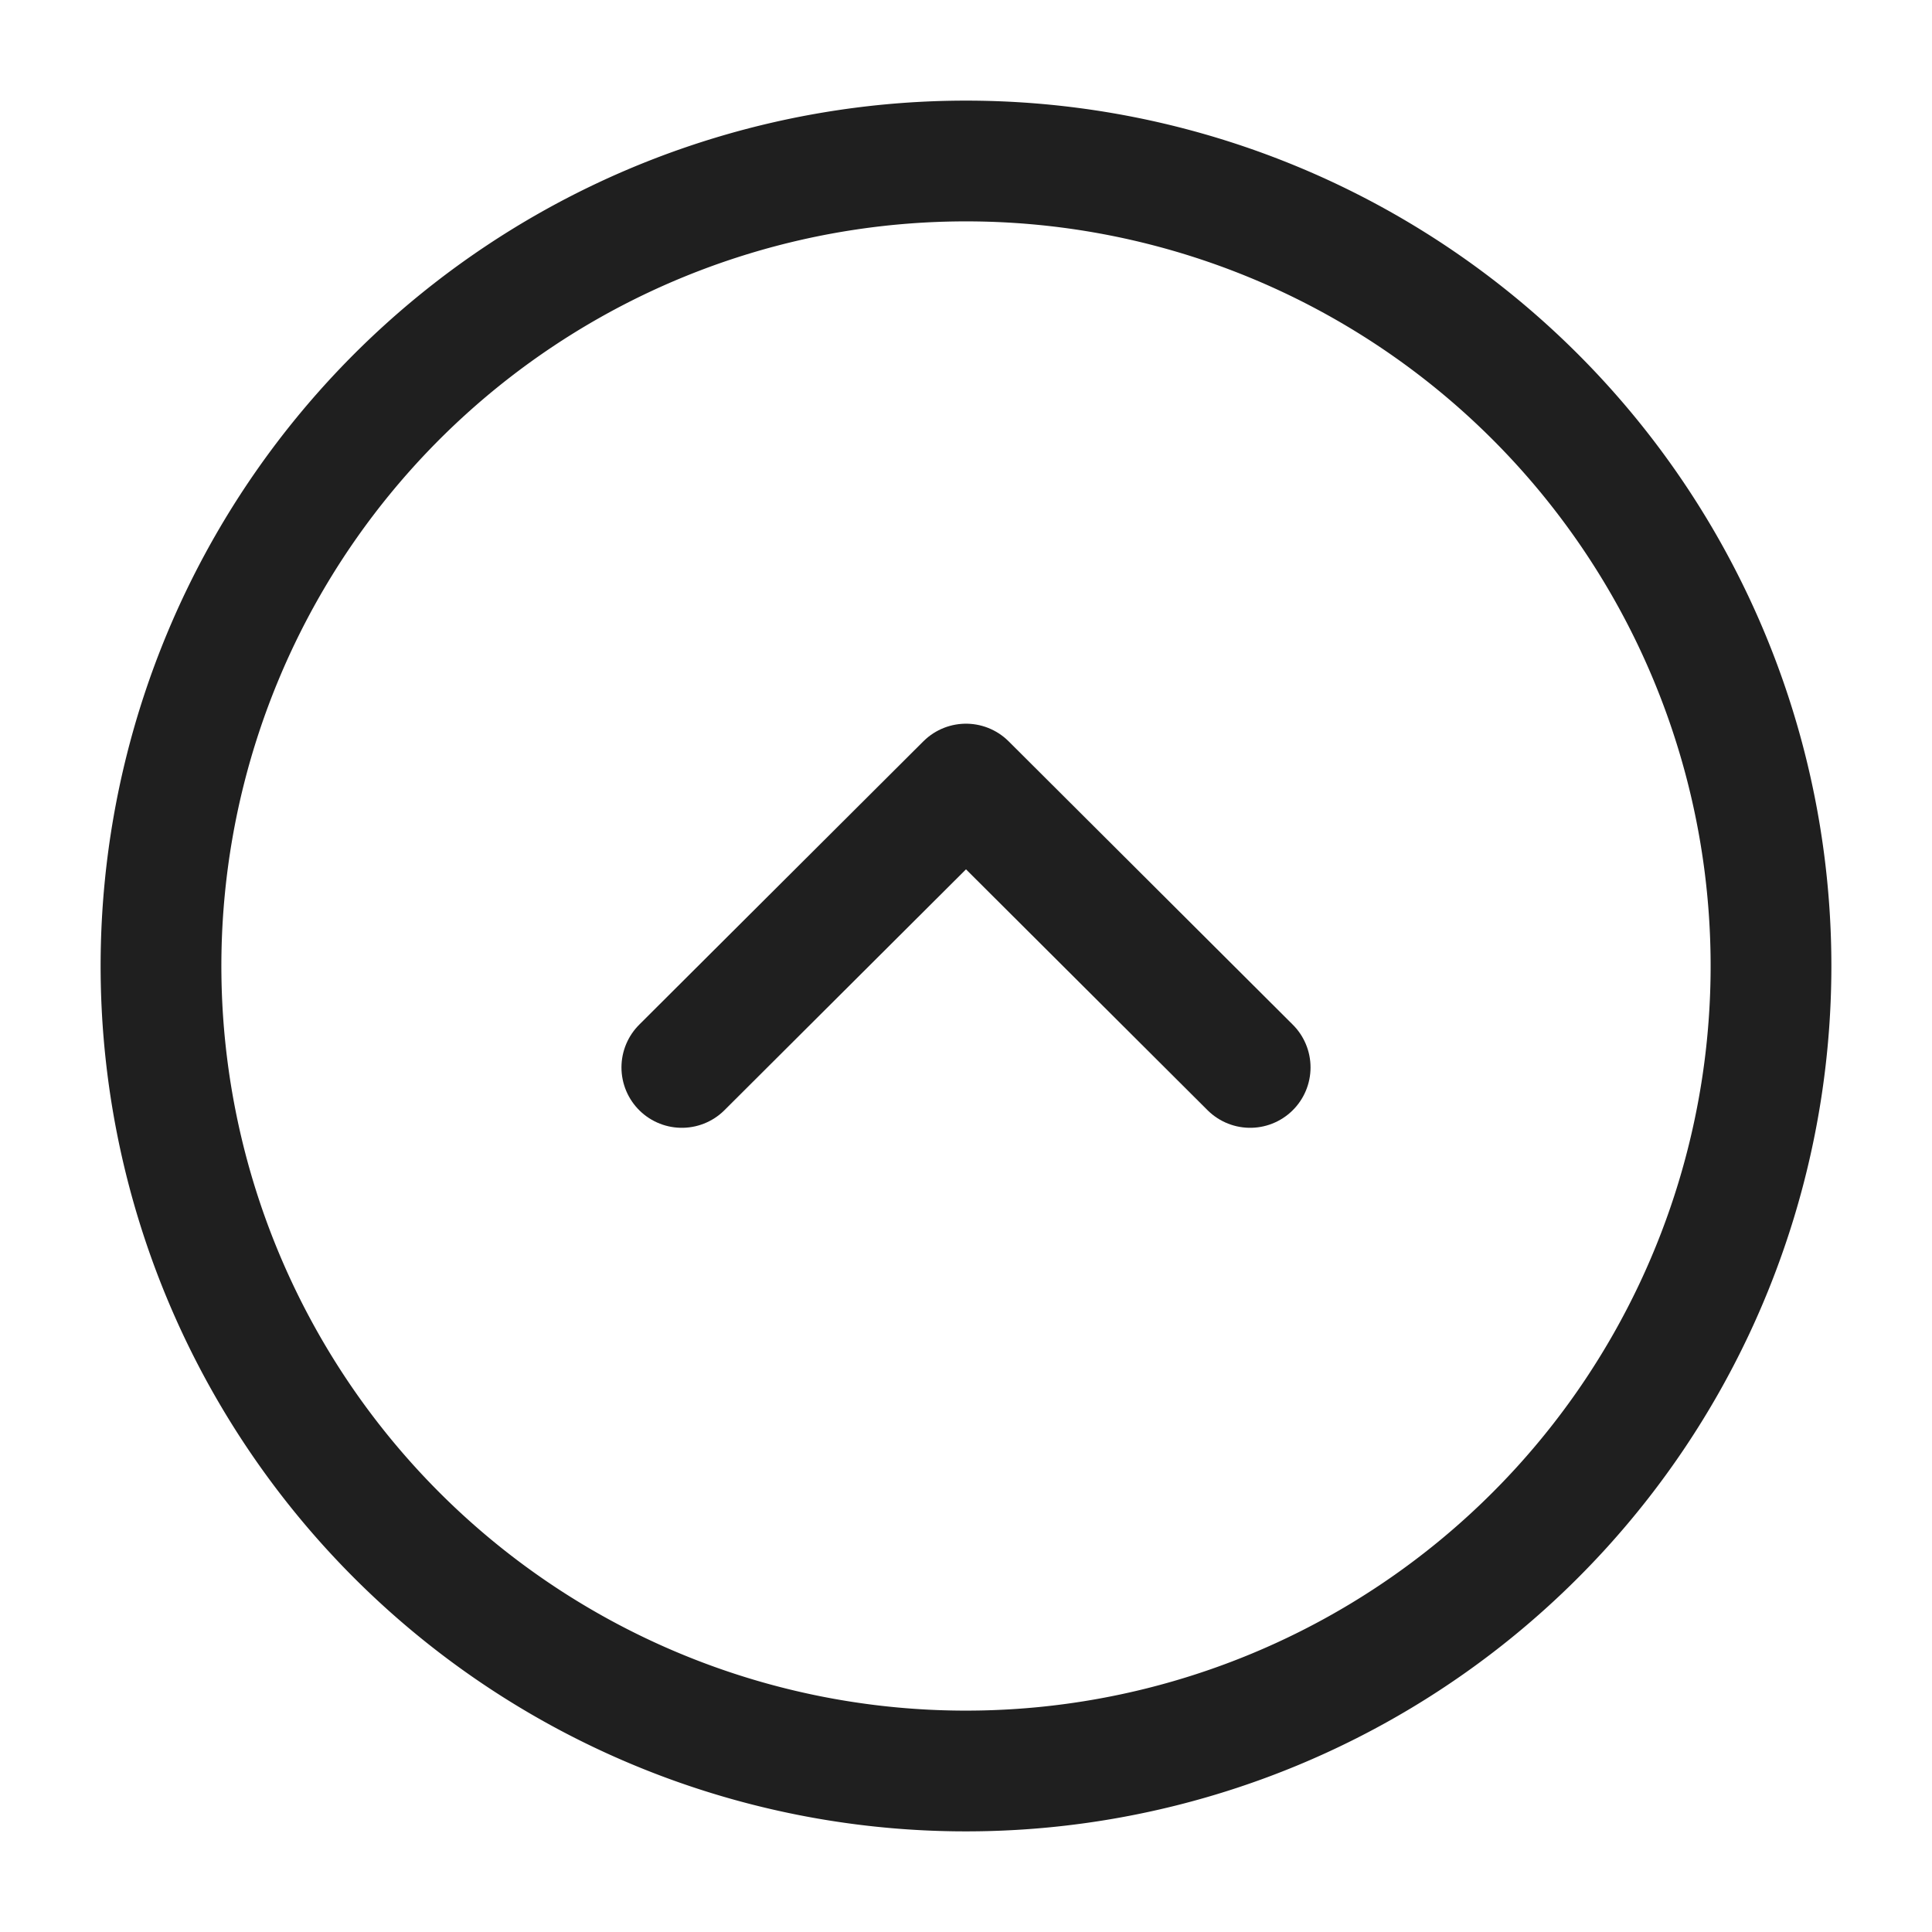 <svg xmlns="http://www.w3.org/2000/svg" width="24" height="24" viewBox="0 0 24 24">
  <g id="ico_24_c_right_up" transform="translate(-620 -252)">
    <path id="base" d="M0,0H24V24H0Z" transform="translate(644 276) rotate(180)" fill="none" opacity="0"/>
    <path id="path" d="M20,10A10,10,0,1,1,10,0,10,10,0,0,1,20,10Z" transform="translate(622 254)" fill="none" stroke="#1f1f1f" stroke-linecap="round" stroke-linejoin="round" stroke-width="1.5"/>
    <path id="path-2" data-name="path" d="M0,3.52,3.53,0,7.06,3.52" transform="translate(628.47 261.74)" fill="none" stroke="#1f1f1f" stroke-linecap="round" stroke-linejoin="round" stroke-width="1.5"/>
  </g>
</svg>
